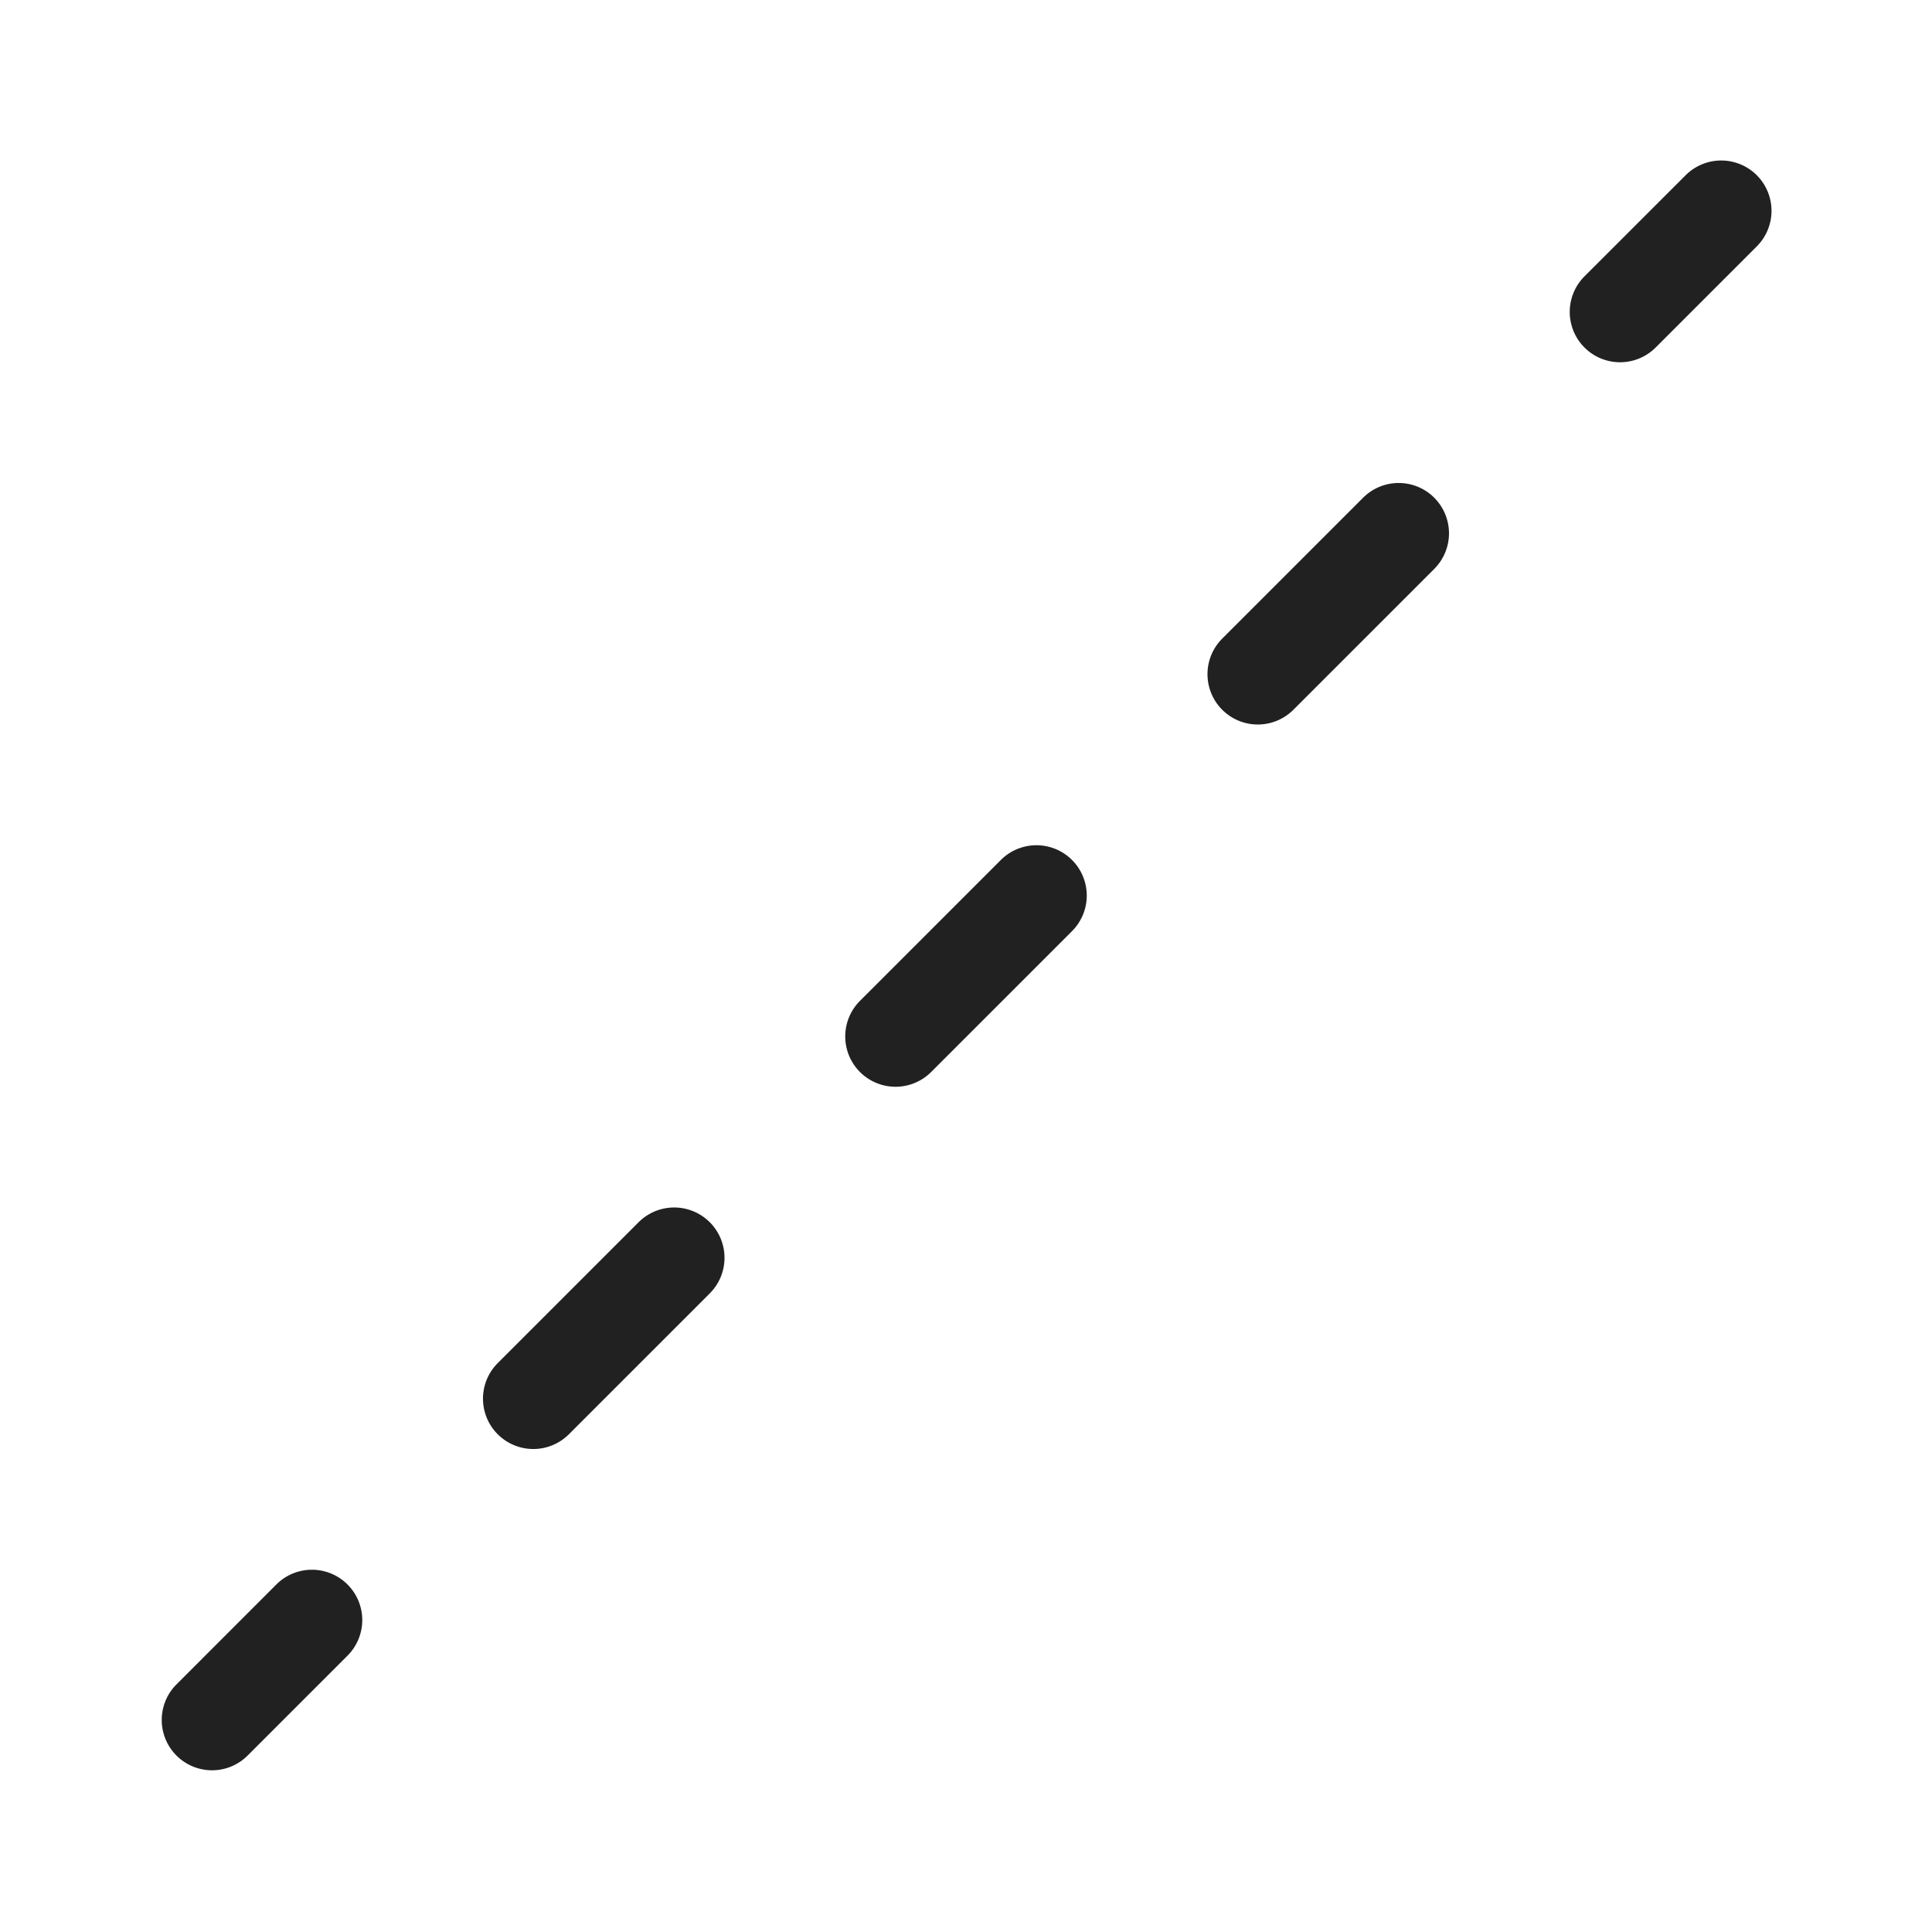 <svg viewBox="0 0 48 48" fill="none" xmlns="http://www.w3.org/2000/svg" height="1em" width="1em">
  <path d="M43.631 6.137a1.25 1.25 0 1 0-1.767-1.768l-2.498 2.497a1.25 1.25 0 0 0 1.768 1.768l2.497-2.497Zm-7.997 6.23a1.25 1.25 0 0 1 0 1.767l-3.5 3.5a1.25 1.25 0 0 1-1.768-1.768l3.5-3.5a1.25 1.25 0 0 1 1.768 0Zm-9 10.767a1.25 1.25 0 0 0-1.768-1.768l-3.5 3.5a1.25 1.25 0 0 0 1.768 1.768l3.5-3.5Zm-9 7.232a1.25 1.25 0 0 1 0 1.768l-3.5 3.5a1.25 1.25 0 0 1-1.768-1.768l3.5-3.5a1.25 1.25 0 0 1 1.768 0Zm-9 9a1.25 1.25 0 0 1 0 1.768l-2.497 2.497a1.25 1.25 0 0 1-1.768-1.767l2.497-2.498a1.25 1.25 0 0 1 1.768 0Z" fill="#212121"/>
</svg>
